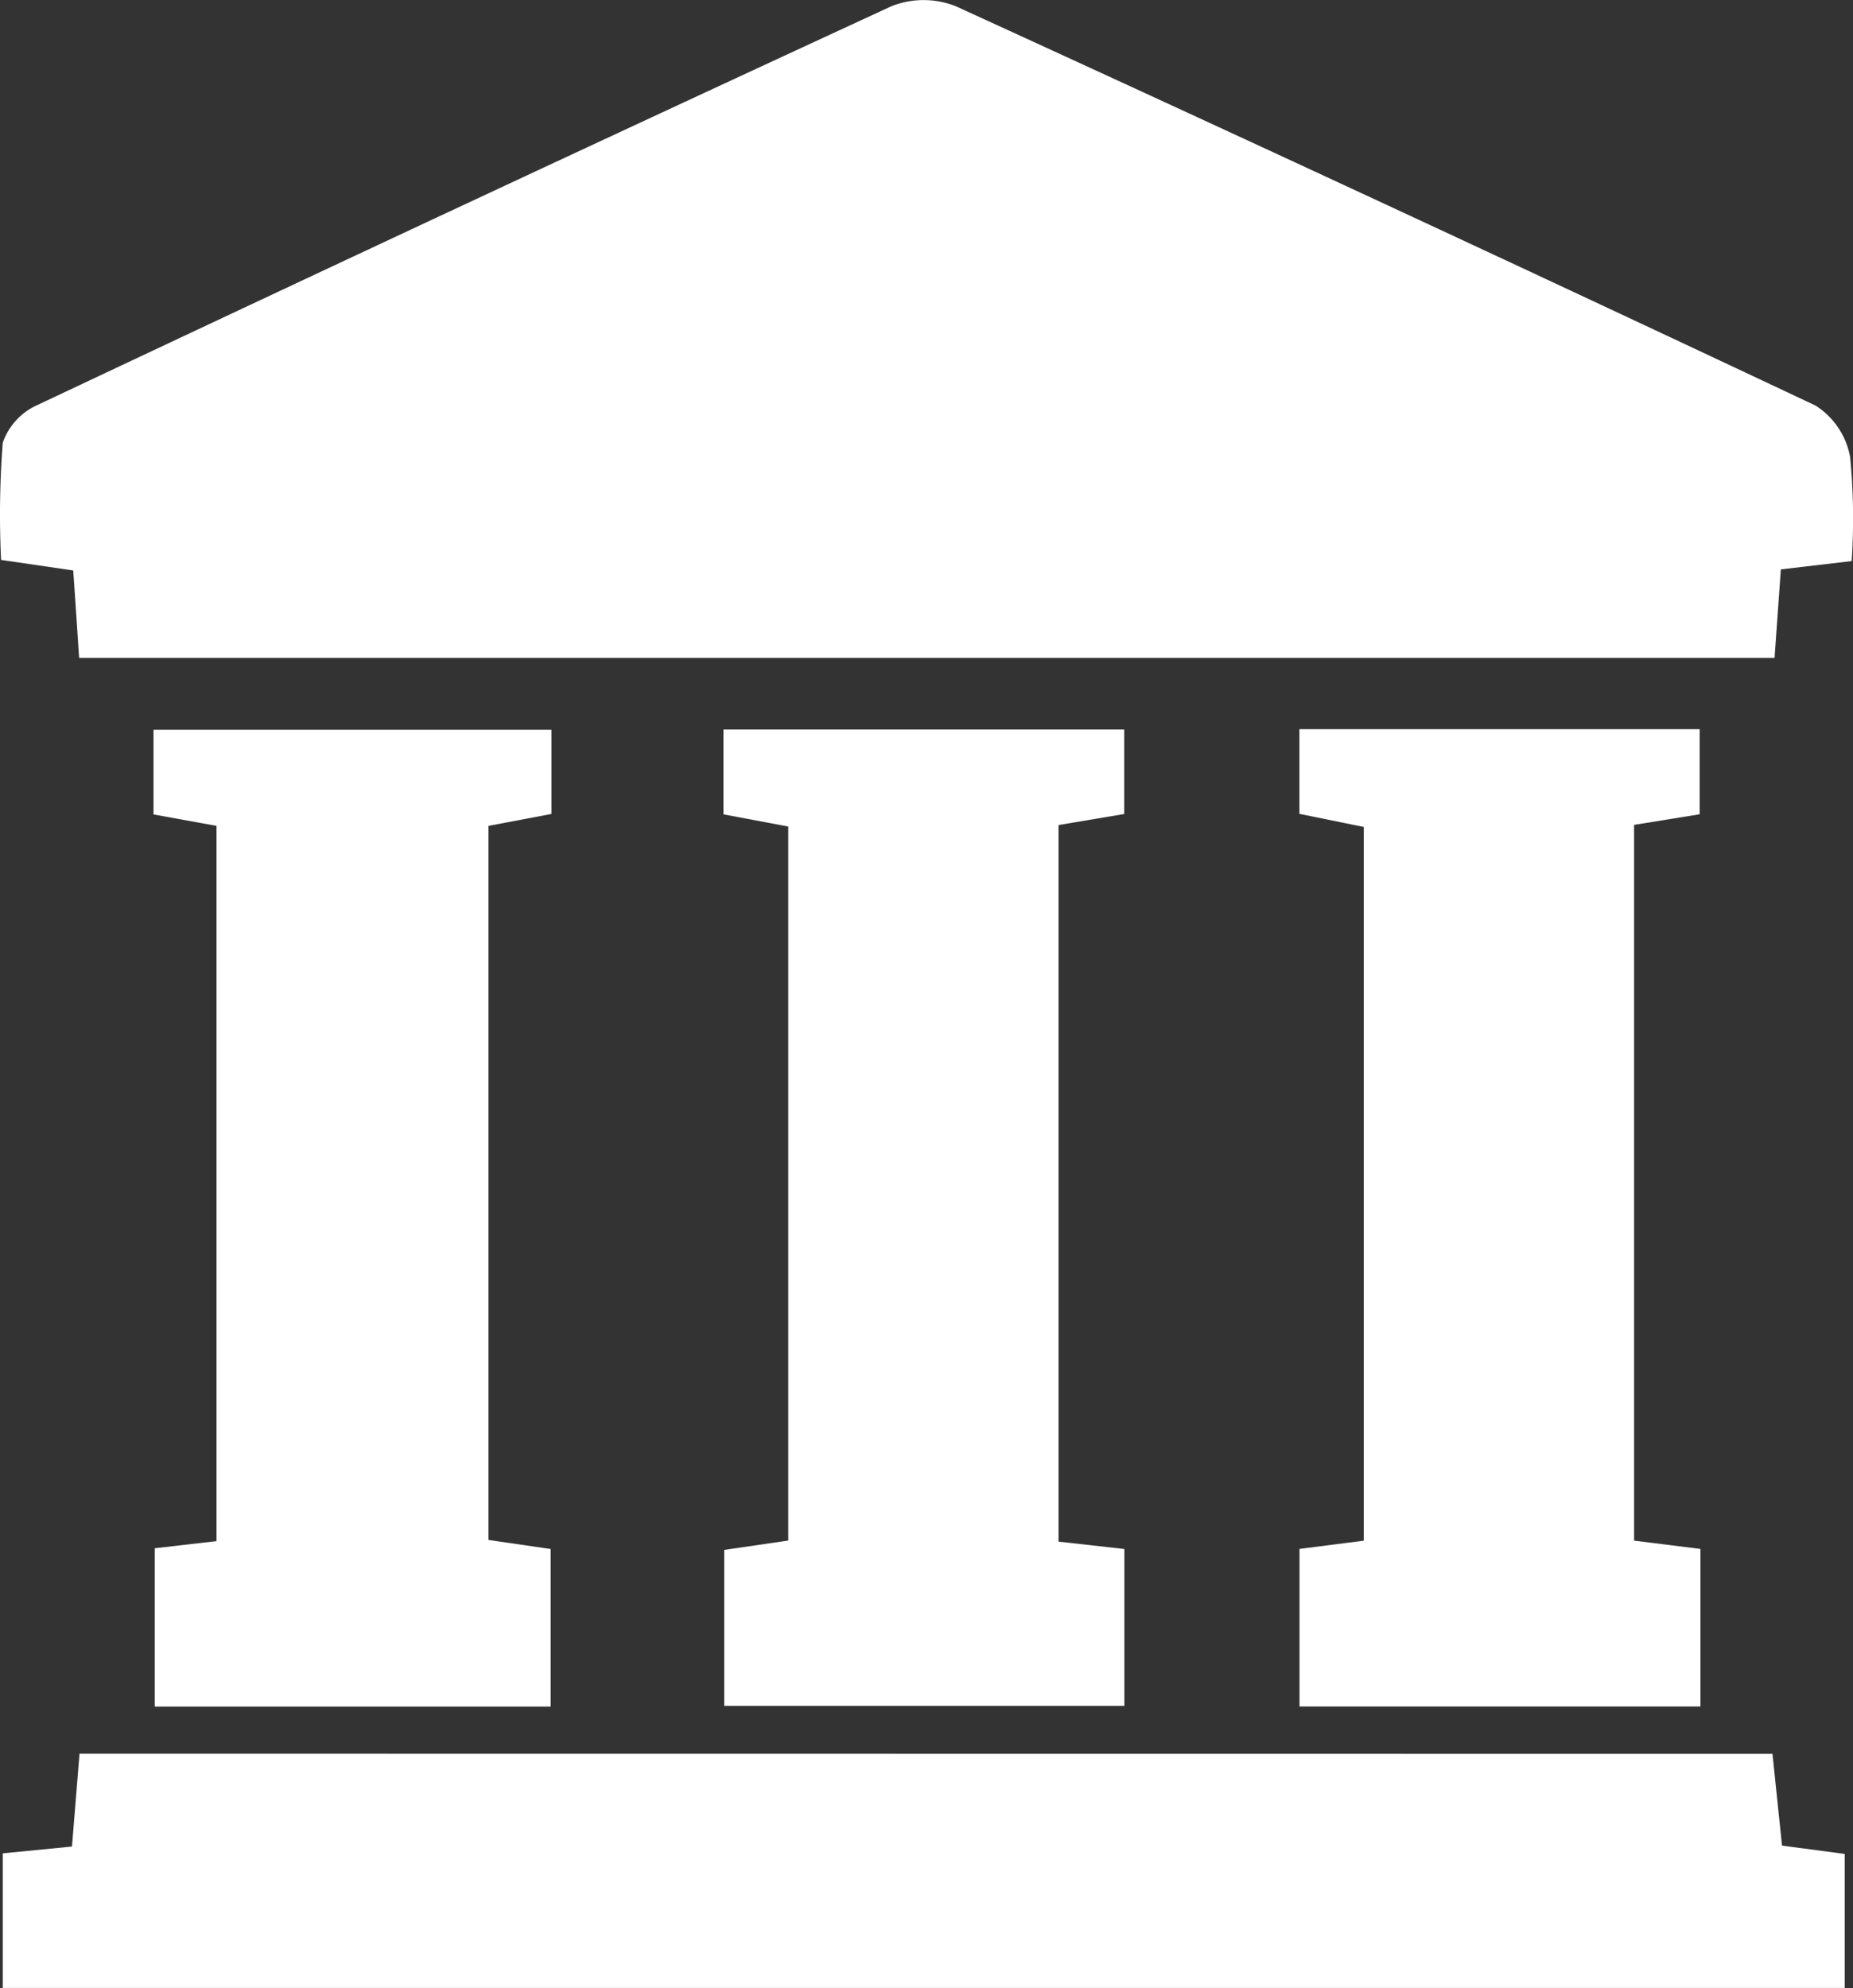 <svg xmlns="http://www.w3.org/2000/svg" xmlns:xlink="http://www.w3.org/1999/xlink" width="22.346" height="23.974" viewBox="0 0 22.346 23.974">
    <rect x="0" y="0" width="22.346" height="23.974" fill="#333333" stroke="none"/>
    <defs>
      <clipPath id="clip-path">
        <rect id="Rectangle_272" data-name="Rectangle 272" width="22.346" height="23.974" fill="#fff"/>
      </clipPath>
    </defs>
    <g id="Group_543" data-name="Group 543" transform="translate(-1.068)">
      <g id="Group_542" data-name="Group 542" transform="translate(1.068)" opacity="1" clip-path="url(#clip-path)">
        <path id="Path_153" data-name="Path 153" d="M.954,7.933C.931,7.581.909,7.252.883,6.879L.013,6.752a11.382,11.382,0,0,1,.02-1.413A.779.779,0,0,1,.46,4.88Q5.594,2.457,10.748.076a1.05,1.05,0,0,1,.78,0q5.2,2.379,10.367,4.815a.934.934,0,0,1,.416.618,7.708,7.708,0,0,1,.019,1.257l-.854.1L21.4,7.933Z" transform="translate(0 0)" fill="#fff"/>
        <path id="Path_154" data-name="Path 154" d="M21.555,136.1l.115,1.107.756.1v1.616H.213V137.3l.835-.082.091-1.12Z" transform="translate(-0.18 -114.951)" fill="#fff"/>
        <path id="Path_155" data-name="Path 155" d="M101.594,66.366V57.76l-.776-.158V56.581h4.827v1.026l-.791.128v8.631l.8.1v1.9h-4.835v-1.9l.779-.1" transform="translate(-85.148 -47.788)" fill="#fff"/>
        <path id="Path_156" data-name="Path 156" d="M11.927,66.5l.745-.086V57.789l-.76-.138V56.63h4.8v1.015l-.76.144V66.4l.75.109v1.9H11.927Z" transform="translate(-10.061 -47.83)" fill="#fff"/>
        <path id="Path_157" data-name="Path 157" d="M60.179,66.4l.794.089v1.891H56.147V66.5l.773-.113V57.777l-.782-.147V56.607h4.833v1.019l-.792.133Z" transform="translate(-47.414 -47.81)" fill="#fff"/>
      </g>
    </g>
  </svg>
  